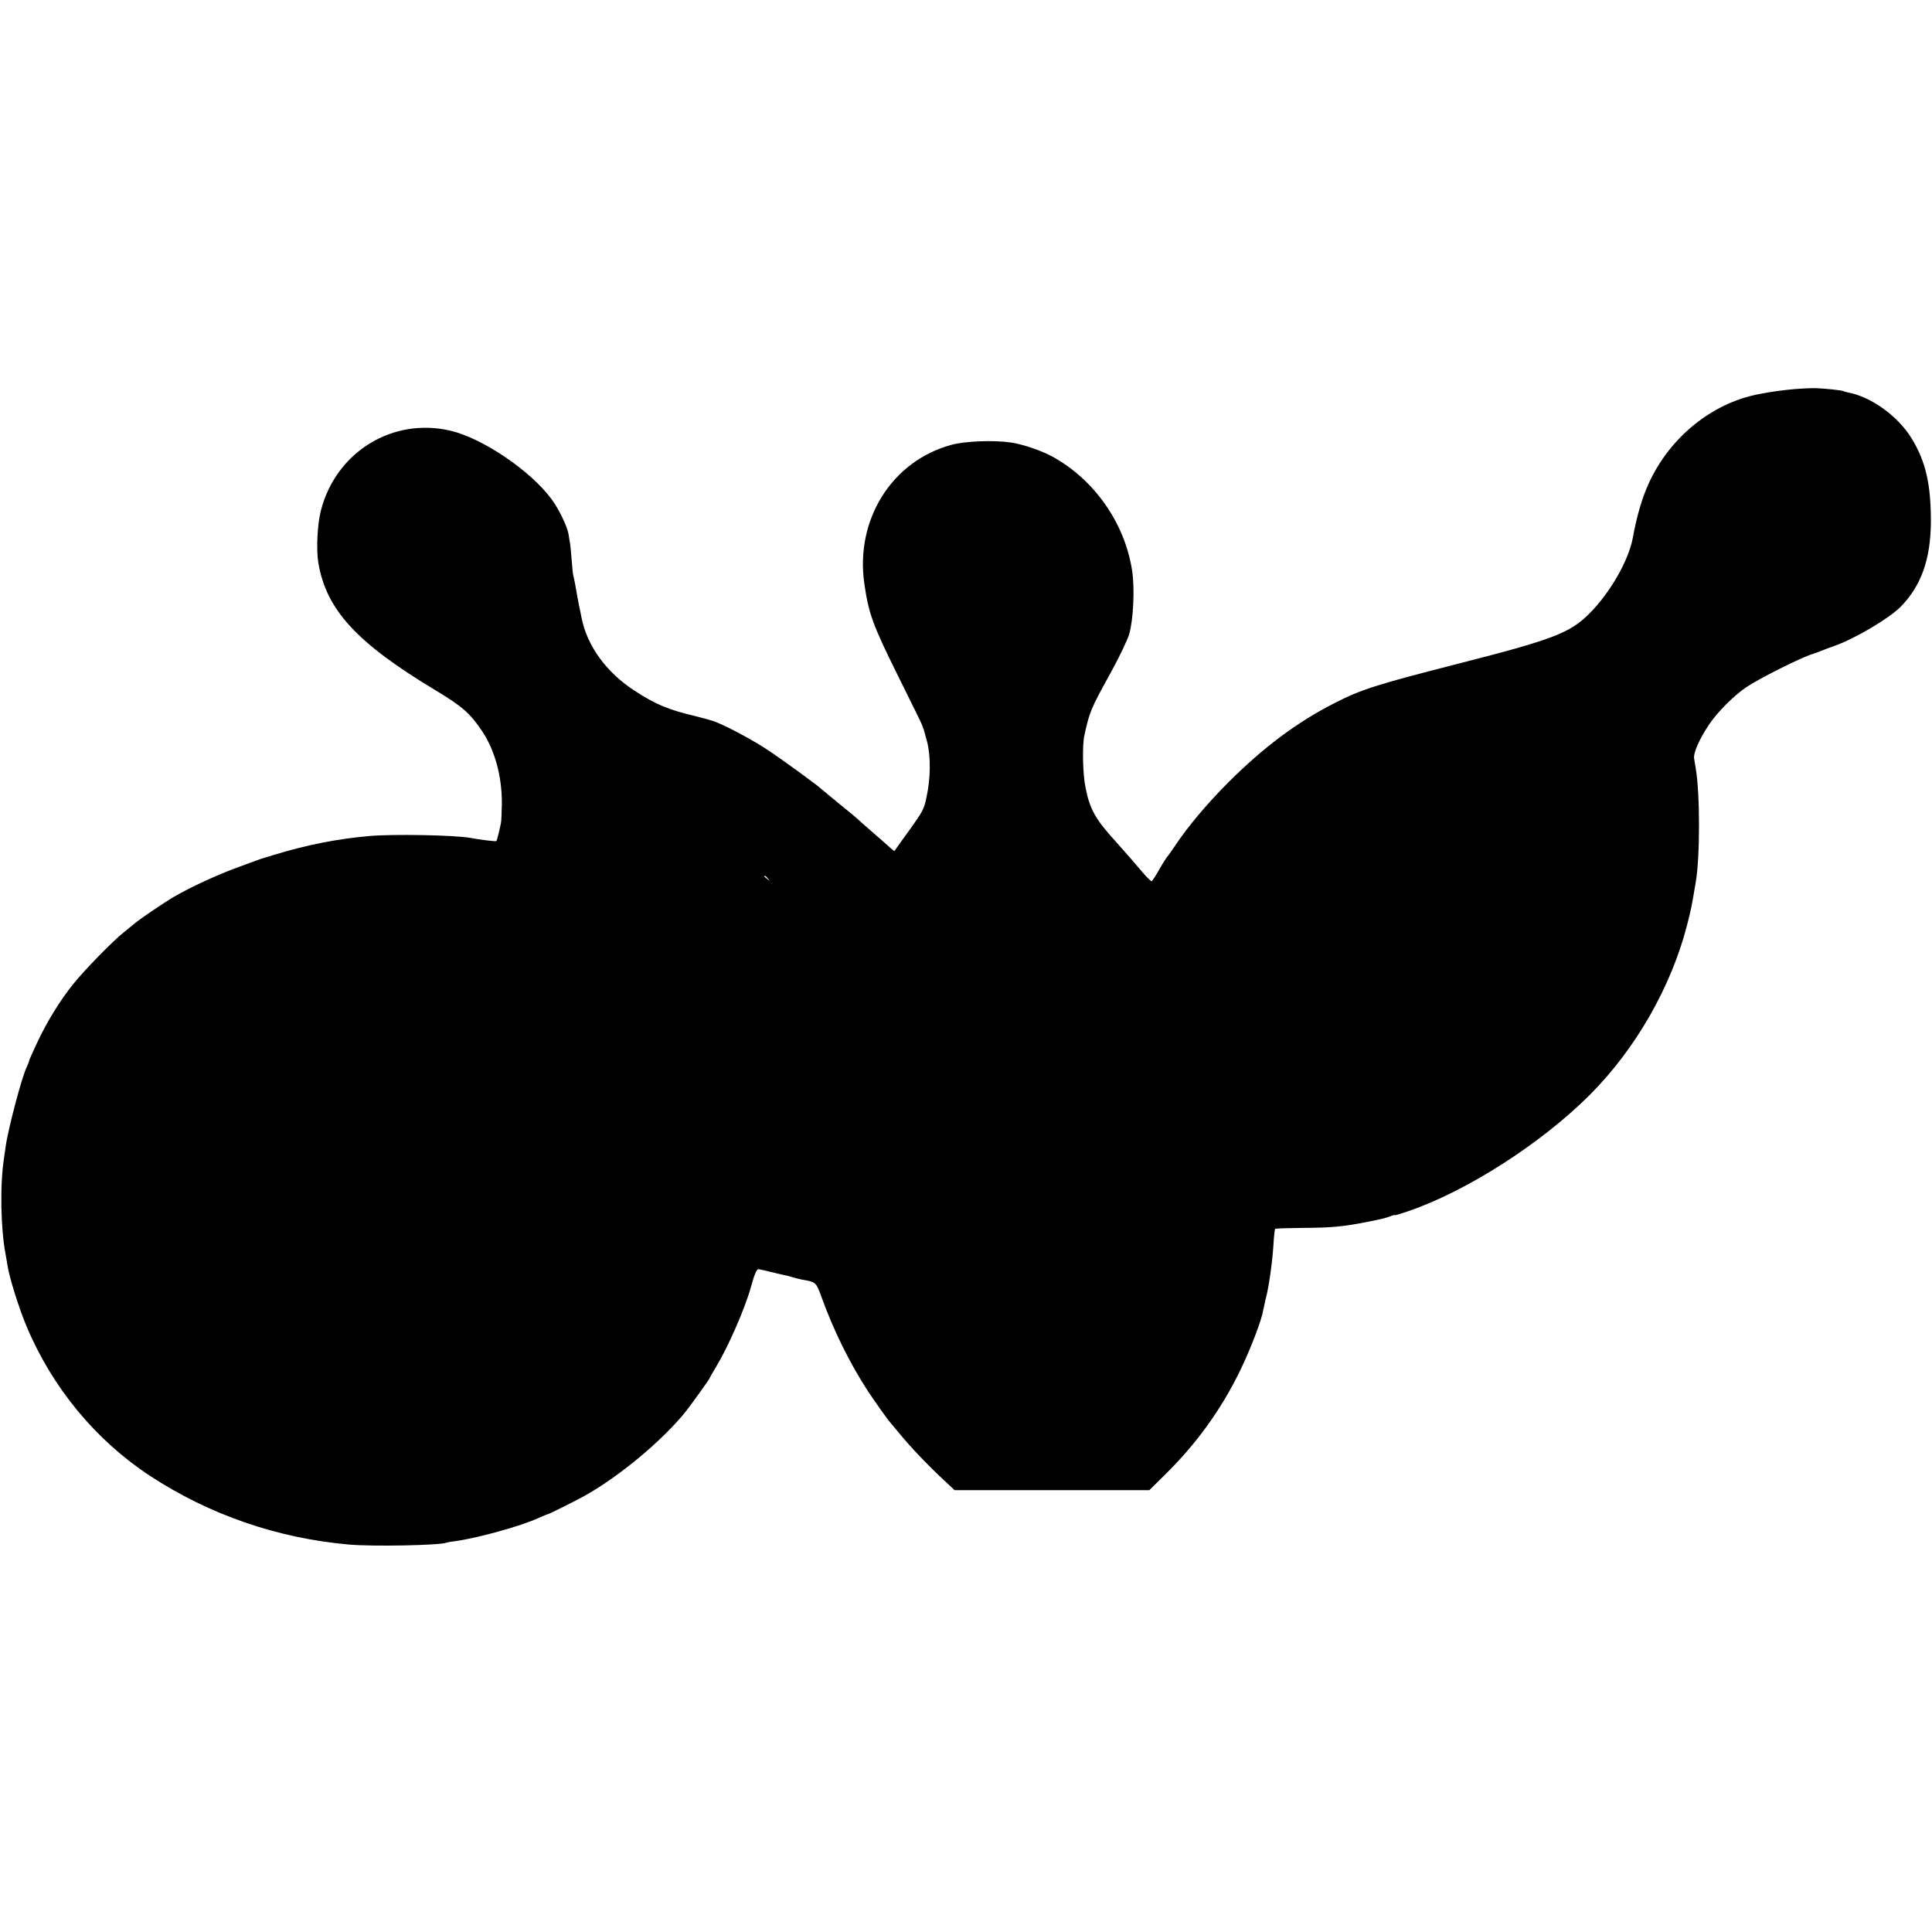 <?xml version="1.0" standalone="no"?>
<!DOCTYPE svg PUBLIC "-//W3C//DTD SVG 20010904//EN"
 "http://www.w3.org/TR/2001/REC-SVG-20010904/DTD/svg10.dtd">
<svg version="1.0" xmlns="http://www.w3.org/2000/svg"
 width="1198pt" height="1198pt" viewBox="0 0 1198 1198"
 preserveAspectRatio="xMidYMid meet">
<g transform="translate(0,1198) scale(0.1,-0.1)"
fill="#000000" stroke="none">
<path d="M11135 9568 c-79 -7 -155 -17 -234 -33 -286 -56 -545 -266 -675 -547
-43 -93 -76 -204 -102 -347 -27 -139 -139 -335 -267 -464 -122 -122 -221 -161
-817 -313 -512 -131 -599 -159 -767 -245 -230 -117 -437 -272 -654 -488 -135
-135 -258 -282 -333 -396 -22 -33 -43 -62 -46 -65 -4 -3 -26 -37 -49 -77 -22
-40 -45 -74 -49 -77 -4 -2 -30 23 -59 57 -28 34 -101 118 -163 187 -129 142
-162 201 -189 337 -17 84 -21 259 -7 323 32 146 39 164 163 388 54 98 104 203
115 240 26 90 35 285 18 394 -45 293 -233 563 -493 706 -64 36 -186 78 -258
88 -105 16 -288 9 -372 -15 -367 -101 -593 -462 -538 -856 27 -190 52 -259
214 -585 78 -157 142 -287 142 -290 1 -3 5 -12 8 -20 4 -8 15 -49 26 -90 23
-91 22 -226 -4 -344 -15 -74 -24 -89 -107 -205 -50 -69 -92 -127 -92 -128 -1
-1 -20 14 -41 34 -22 19 -71 63 -110 96 -38 33 -72 63 -75 67 -3 3 -54 46
-115 95 -60 49 -112 92 -115 95 -14 16 -248 186 -330 240 -89 59 -239 140
-321 173 -19 8 -76 24 -125 36 -167 39 -249 73 -379 158 -176 114 -295 279
-329 453 -3 14 -7 36 -10 50 -6 24 -20 102 -31 165 -3 17 -8 37 -10 45 -2 8
-7 51 -10 95 -3 44 -8 91 -10 105 -3 14 -7 41 -10 60 -8 47 -60 154 -105 215
-130 176 -425 376 -625 424 -359 85 -711 -130 -805 -494 -22 -84 -30 -241 -16
-325 49 -291 237 -496 726 -790 165 -99 216 -144 287 -250 81 -120 125 -279
125 -450 -1 -58 -3 -114 -6 -125 -2 -11 -9 -39 -14 -63 -6 -24 -12 -45 -14
-47 -3 -4 -103 8 -165 20 -98 17 -478 24 -623 11 -203 -18 -388 -55 -595 -118
-38 -12 -72 -22 -75 -23 -3 -1 -12 -4 -20 -7 -8 -3 -62 -23 -120 -44 -125 -45
-297 -124 -400 -184 -68 -40 -229 -149 -256 -175 -7 -5 -31 -26 -55 -45 -68
-53 -247 -237 -315 -322 -81 -100 -165 -237 -225 -366 -27 -57 -49 -107 -49
-111 0 -4 -7 -21 -14 -37 -30 -59 -116 -385 -131 -494 -3 -25 -8 -56 -10 -70
-26 -166 -21 -437 10 -600 3 -13 7 -42 11 -64 10 -72 72 -270 119 -381 159
-379 428 -705 766 -927 367 -240 785 -385 1229 -425 150 -14 581 -5 610 12 3
1 28 6 55 9 136 19 402 92 511 142 29 13 55 24 59 24 6 0 175 84 225 112 216
119 488 346 631 524 37 47 149 203 149 208 0 2 18 34 40 70 75 124 178 359
215 491 24 86 36 115 49 115 6 -1 38 -7 71 -16 33 -8 71 -17 85 -20 14 -2 39
-9 55 -14 17 -5 44 -12 60 -15 85 -15 85 -14 121 -113 72 -199 171 -401 282
-572 34 -53 131 -190 142 -200 3 -3 25 -30 50 -60 72 -89 188 -211 298 -312
l51 -48 604 0 604 0 94 93 c197 193 351 406 469 649 66 136 133 312 143 374 3
16 10 47 15 69 19 67 41 224 48 330 3 55 8 102 11 105 3 3 75 5 161 6 188 1
257 7 413 38 101 20 110 23 142 35 15 6 27 9 27 6 0 -2 37 9 83 25 363 124
827 422 1127 723 283 284 503 669 601 1050 25 98 28 111 54 267 27 154 27 550
0 705 -3 17 -7 44 -10 61 -6 35 33 123 95 215 52 76 152 176 227 227 81 55
343 186 413 207 14 4 39 13 55 20 17 7 53 21 80 30 128 45 338 170 410 242
127 129 186 293 188 523 1 235 -31 377 -119 521 -83 137 -251 259 -393 285
-14 3 -28 7 -31 9 -8 5 -112 16 -166 18 -22 1 -79 -1 -129 -5z m-6374 -3035
c13 -16 12 -17 -3 -4 -10 7 -18 15 -18 17 0 8 8 3 21 -13z"/>
</g>
</svg>
